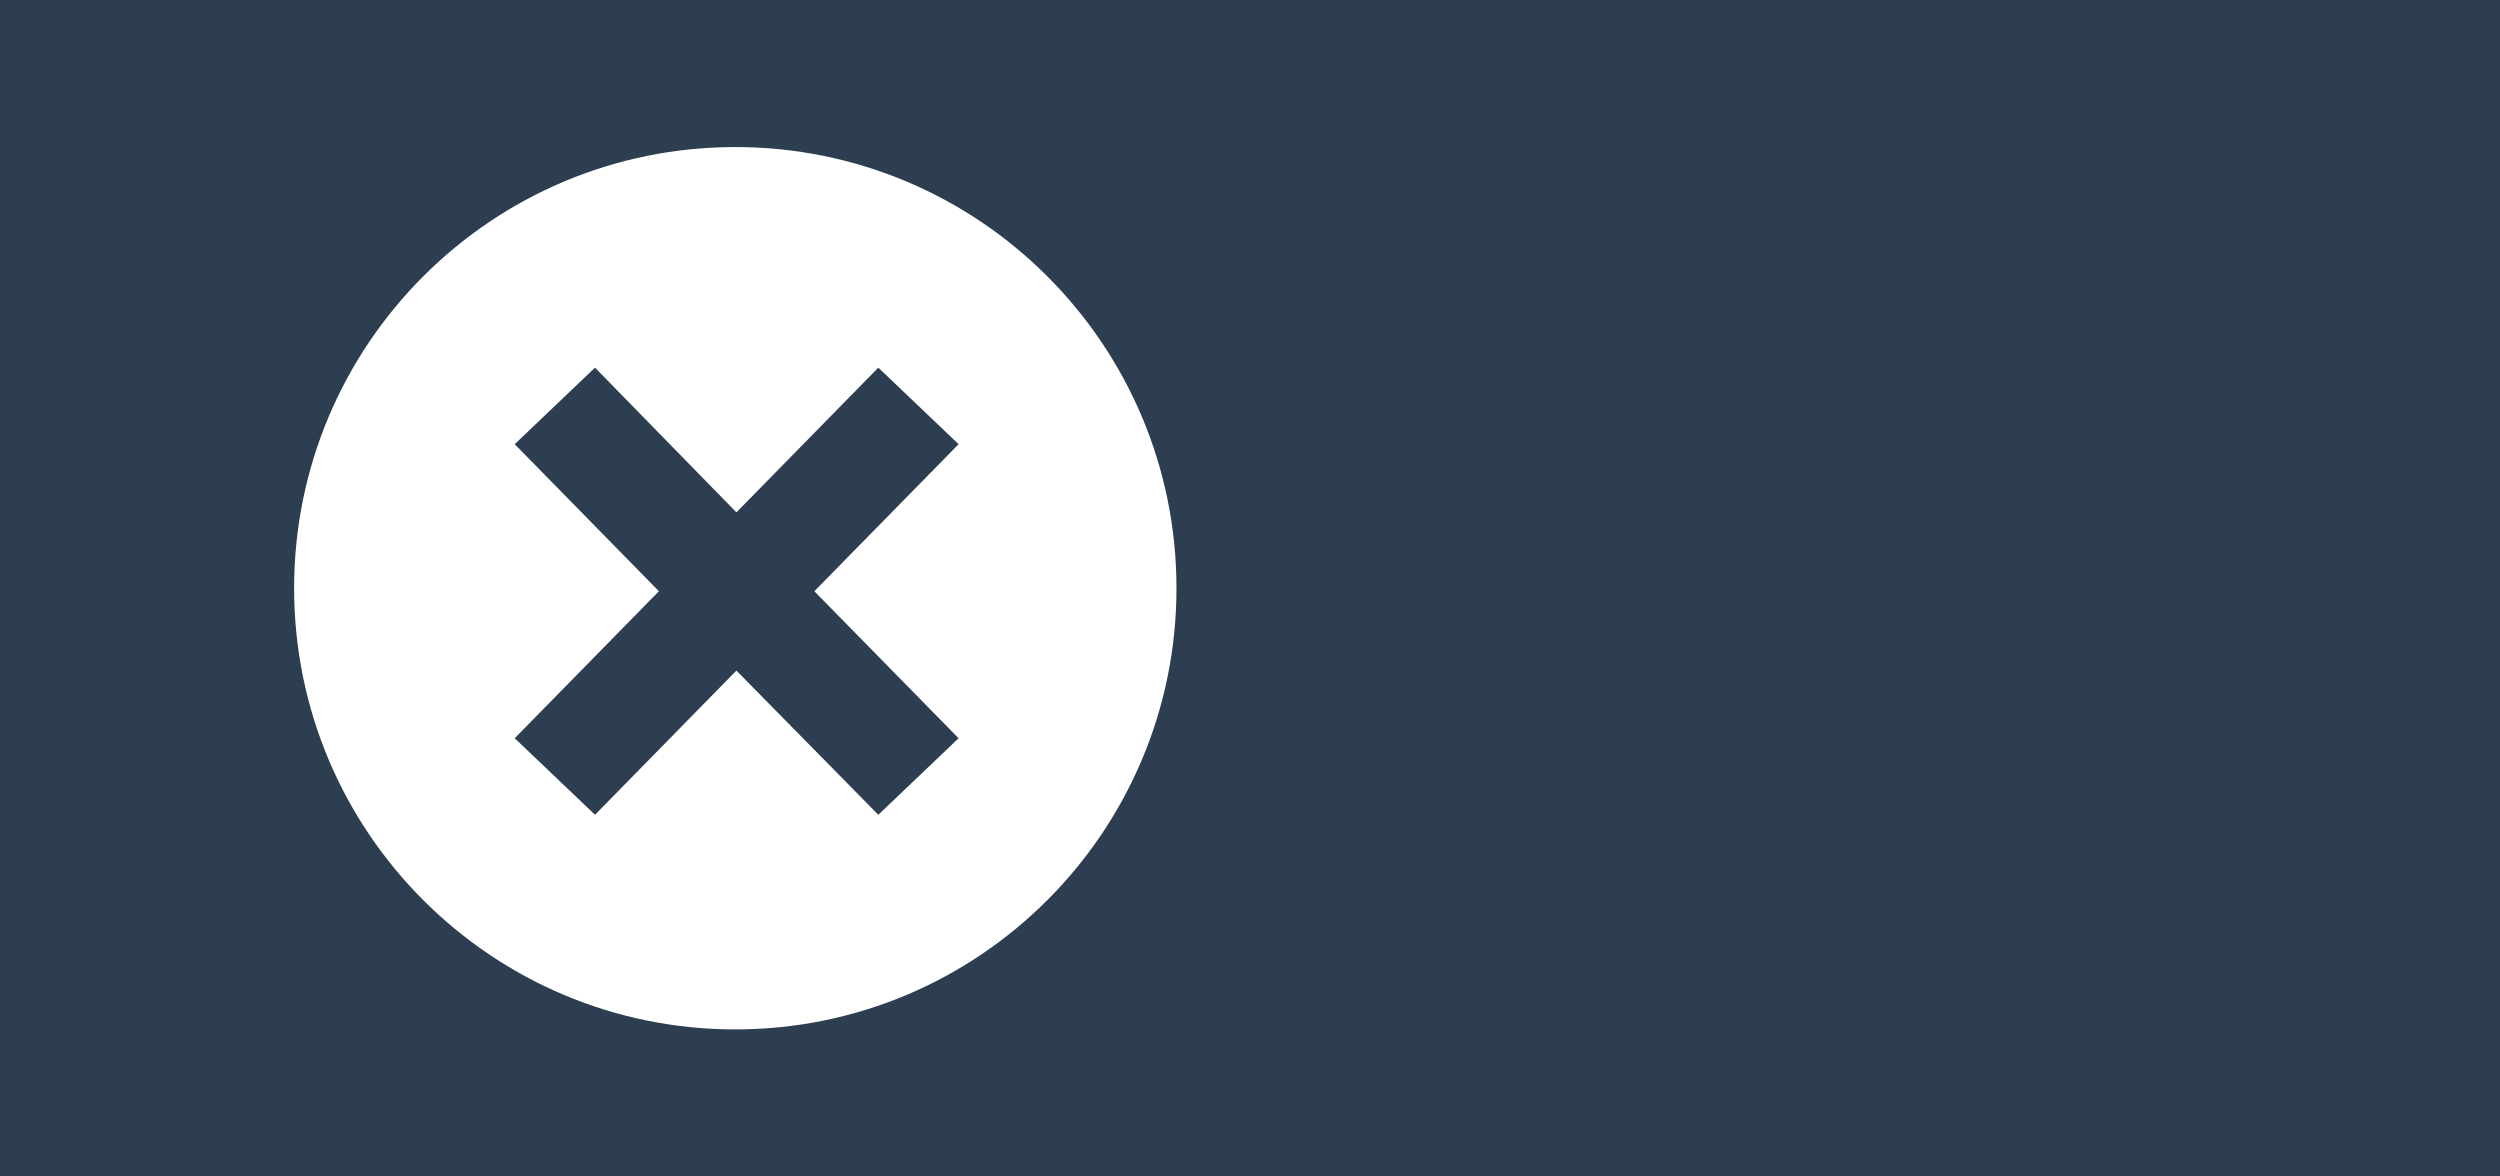 <?xml version="1.0" encoding="UTF-8" standalone="no"?>
<svg width="34px" height="16px" viewBox="0 0 34 16" version="1.1" xmlns="http://www.w3.org/2000/svg" xmlns:xlink="http://www.w3.org/1999/xlink" xmlns:sketch="http://www.bohemiancoding.com/sketch/ns">
    <!-- Generator: Sketch 3.2.2 (9983) - http://www.bohemiancoding.com/sketch -->
    <title>Tree_Delete_Hover</title>
    <desc>Created with Sketch.</desc>
    <defs></defs>
    <g id="Tree-Behavior" stroke="none" stroke-width="1" fill="none" fill-rule="evenodd" sketch:type="MSPage">
        <g id="Story-#" sketch:type="MSArtboardGroup" transform="translate(-214, -214)">
            <g id="Tree---List-State" sketch:type="MSLayerGroup" transform="translate(12, 18)">
                <g id="Tree_Delete_Hover" transform="translate(202, 196)" sketch:type="MSShapeGroup">
                    <rect id="Rectangle-204" fill="#2C3E50" x="0" y="0" width="34" height="16"></rect>
                    <path d="M10,14 C13.314,14 16,11.314 16,8 C16,4.686 13.314,2 10,2 C6.686,2 4,4.686 4,8 C4,11.314 6.686,14 10,14 Z M7,10.04 L8.961,8.041 L7,6.041 L8.092,5 L10.015,6.968 L11.945,5 L13.037,6.041 L11.075,8.041 L13.037,10.04 L11.945,11.081 L10.015,9.12 L8.092,11.081 L7,10.04 Z" id="Oval-14" fill="#FFFFFF"></path>
                </g>
            </g>
        </g>
    </g>
</svg>
